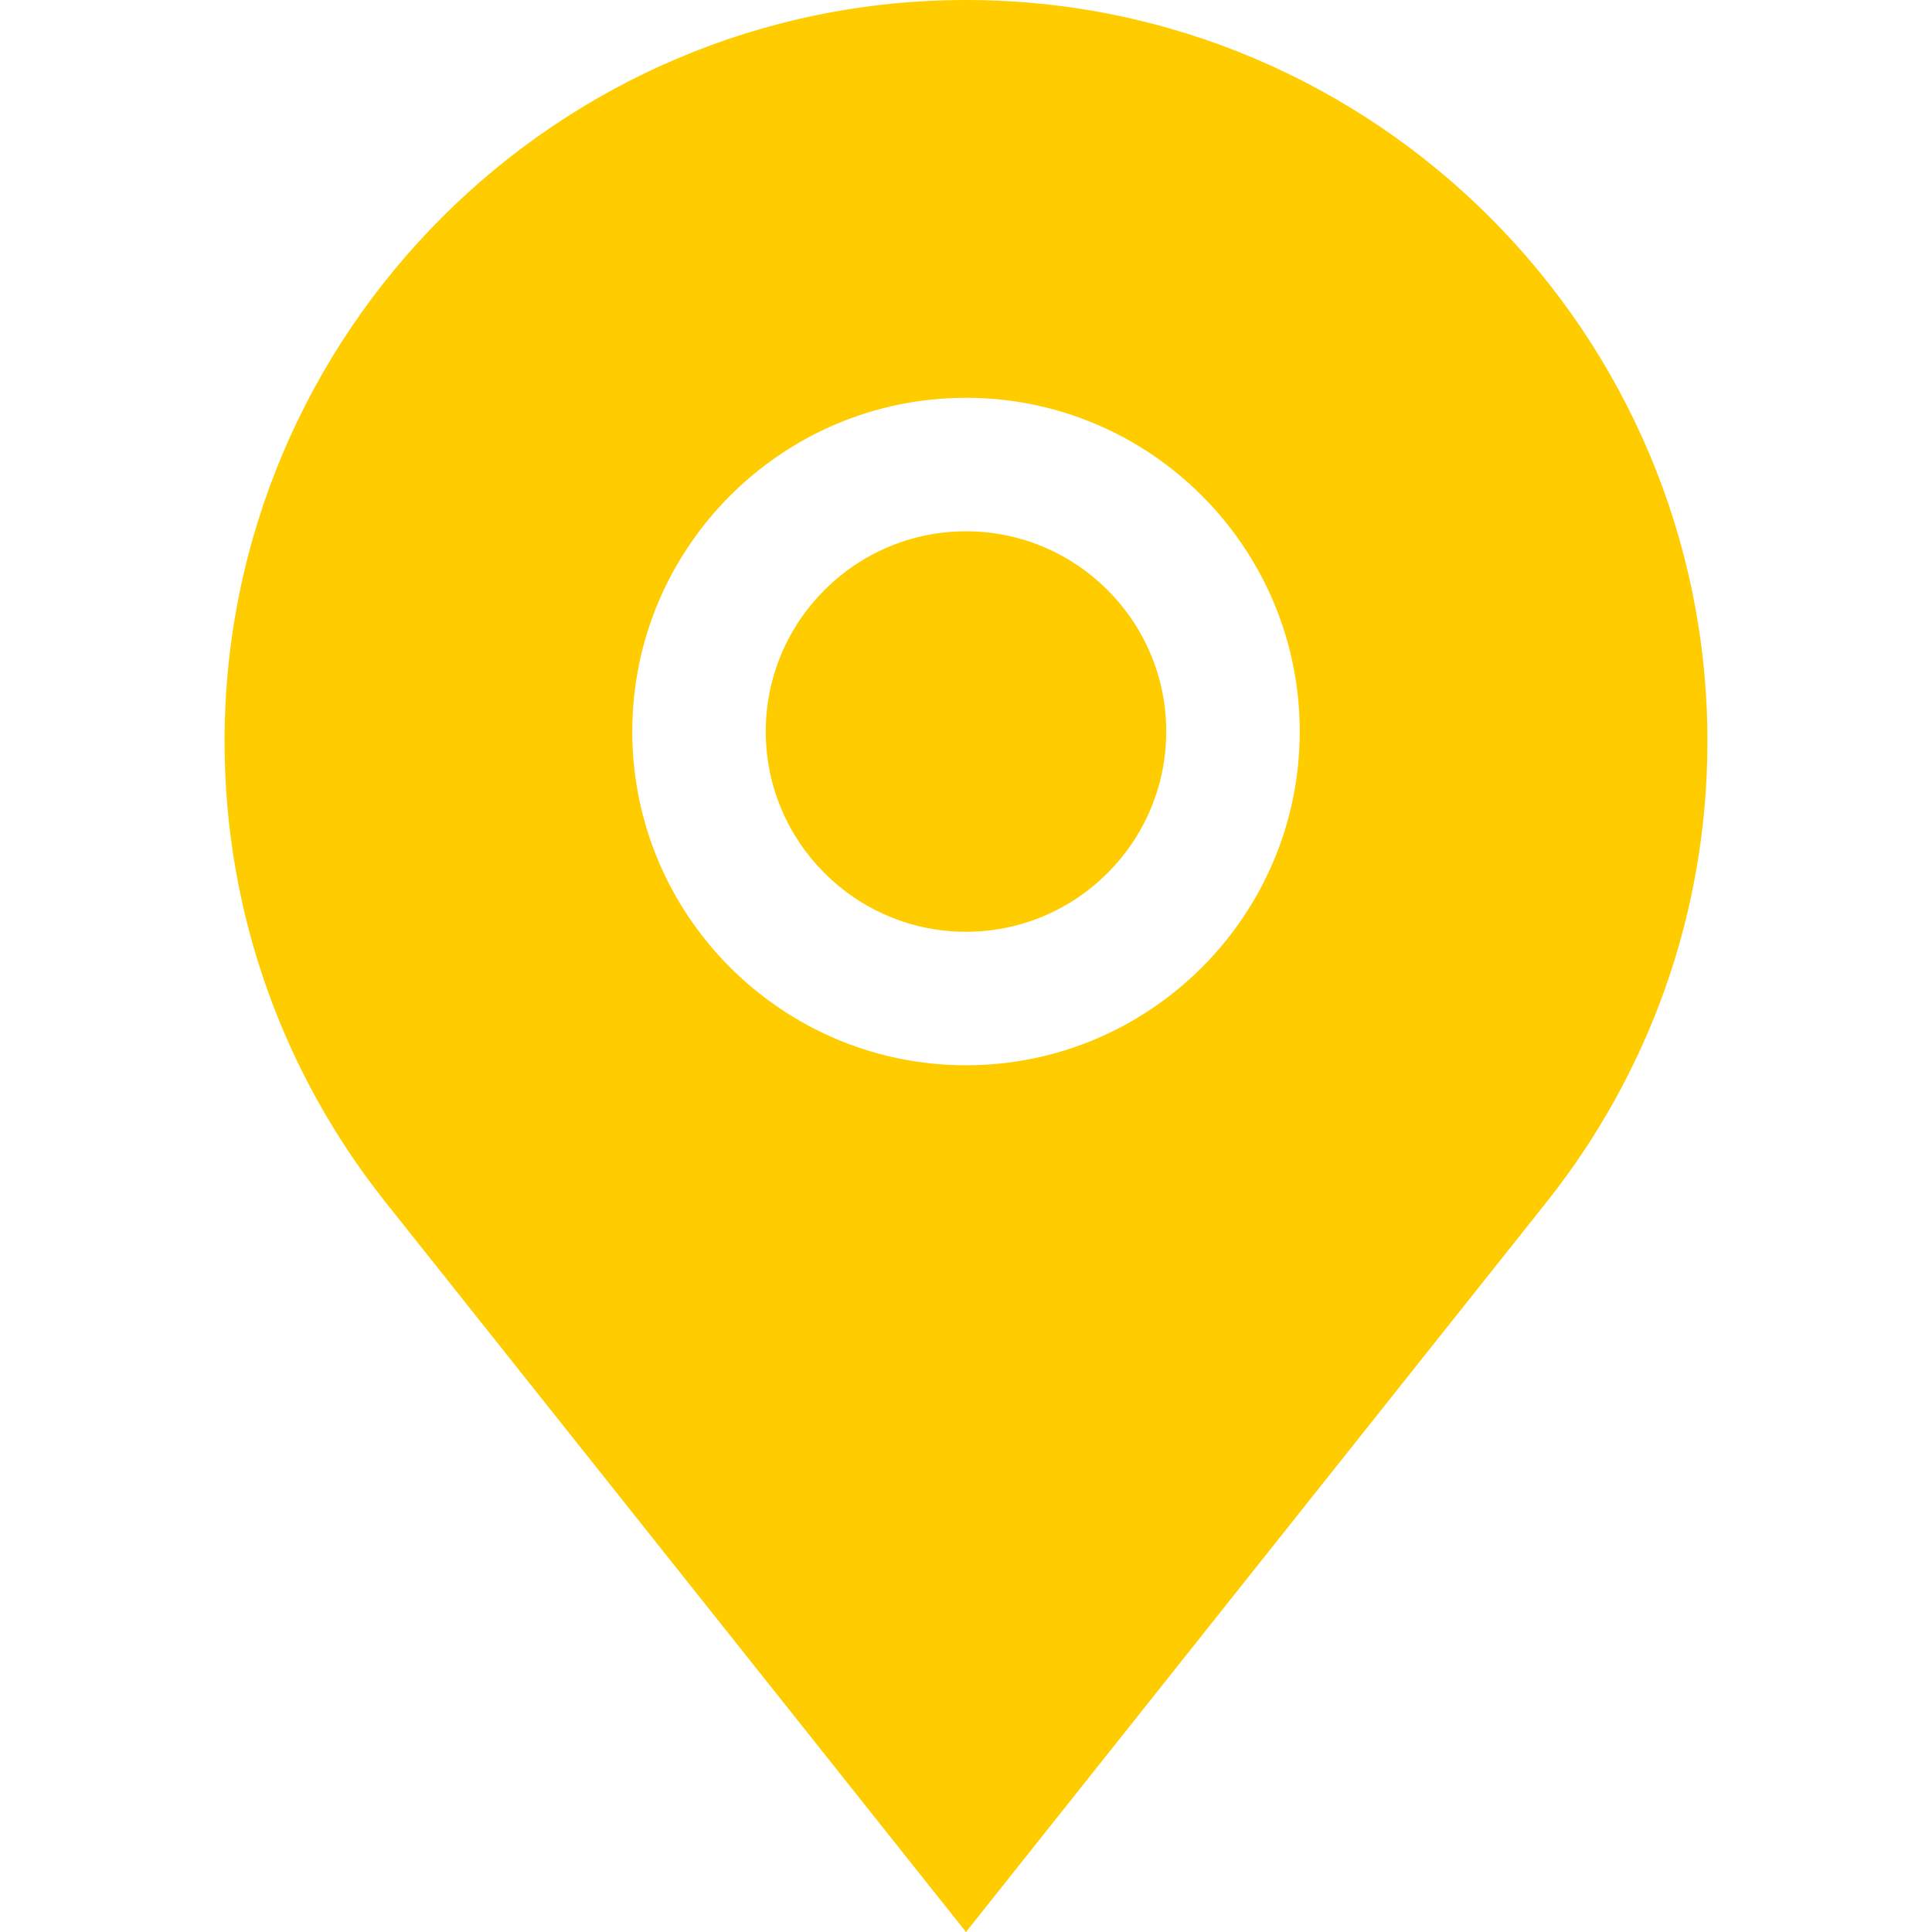 <?xml version="1.0" encoding="iso-8859-1"?>
<!-- Generator: Adobe Illustrator 19.0.0, SVG Export Plug-In . SVG Version: 6.00 Build 0)  -->
<svg xmlns="http://www.w3.org/2000/svg" xmlns:xlink="http://www.w3.org/1999/xlink" version="1.1" id="Layer_1" x="0px" y="0px" viewBox="0 0 434.174 434.174" style="enable-background:new 0 0 434.174 434.174;" xml:space="preserve" width="512px" height="512px">
<g>
	<path d="M217.087,119.397c-24.813,0-45,20.187-45,45s20.187,45,45,45s45-20.187,45-45S241.901,119.397,217.087,119.397z" fill="#FFCC00"/>
	<path d="M217.087,0c-91.874,0-166.62,74.745-166.62,166.619c0,38.93,13.421,74.781,35.878,103.177l130.742,164.378l130.742-164.378   c22.457-28.396,35.878-64.247,35.878-103.177C383.707,74.745,308.961,0,217.087,0z M217.087,239.397c-41.355,0-75-33.645-75-75   s33.645-75,75-75s75,33.645,75,75S258.443,239.397,217.087,239.397z" fill="#FFCC00"/>
</g>
<g>
</g>
<g>
</g>
<g>
</g>
<g>
</g>
<g>
</g>
<g>
</g>
<g>
</g>
<g>
</g>
<g>
</g>
<g>
</g>
<g>
</g>
<g>
</g>
<g>
</g>
<g>
</g>
<g>
</g>
</svg>
